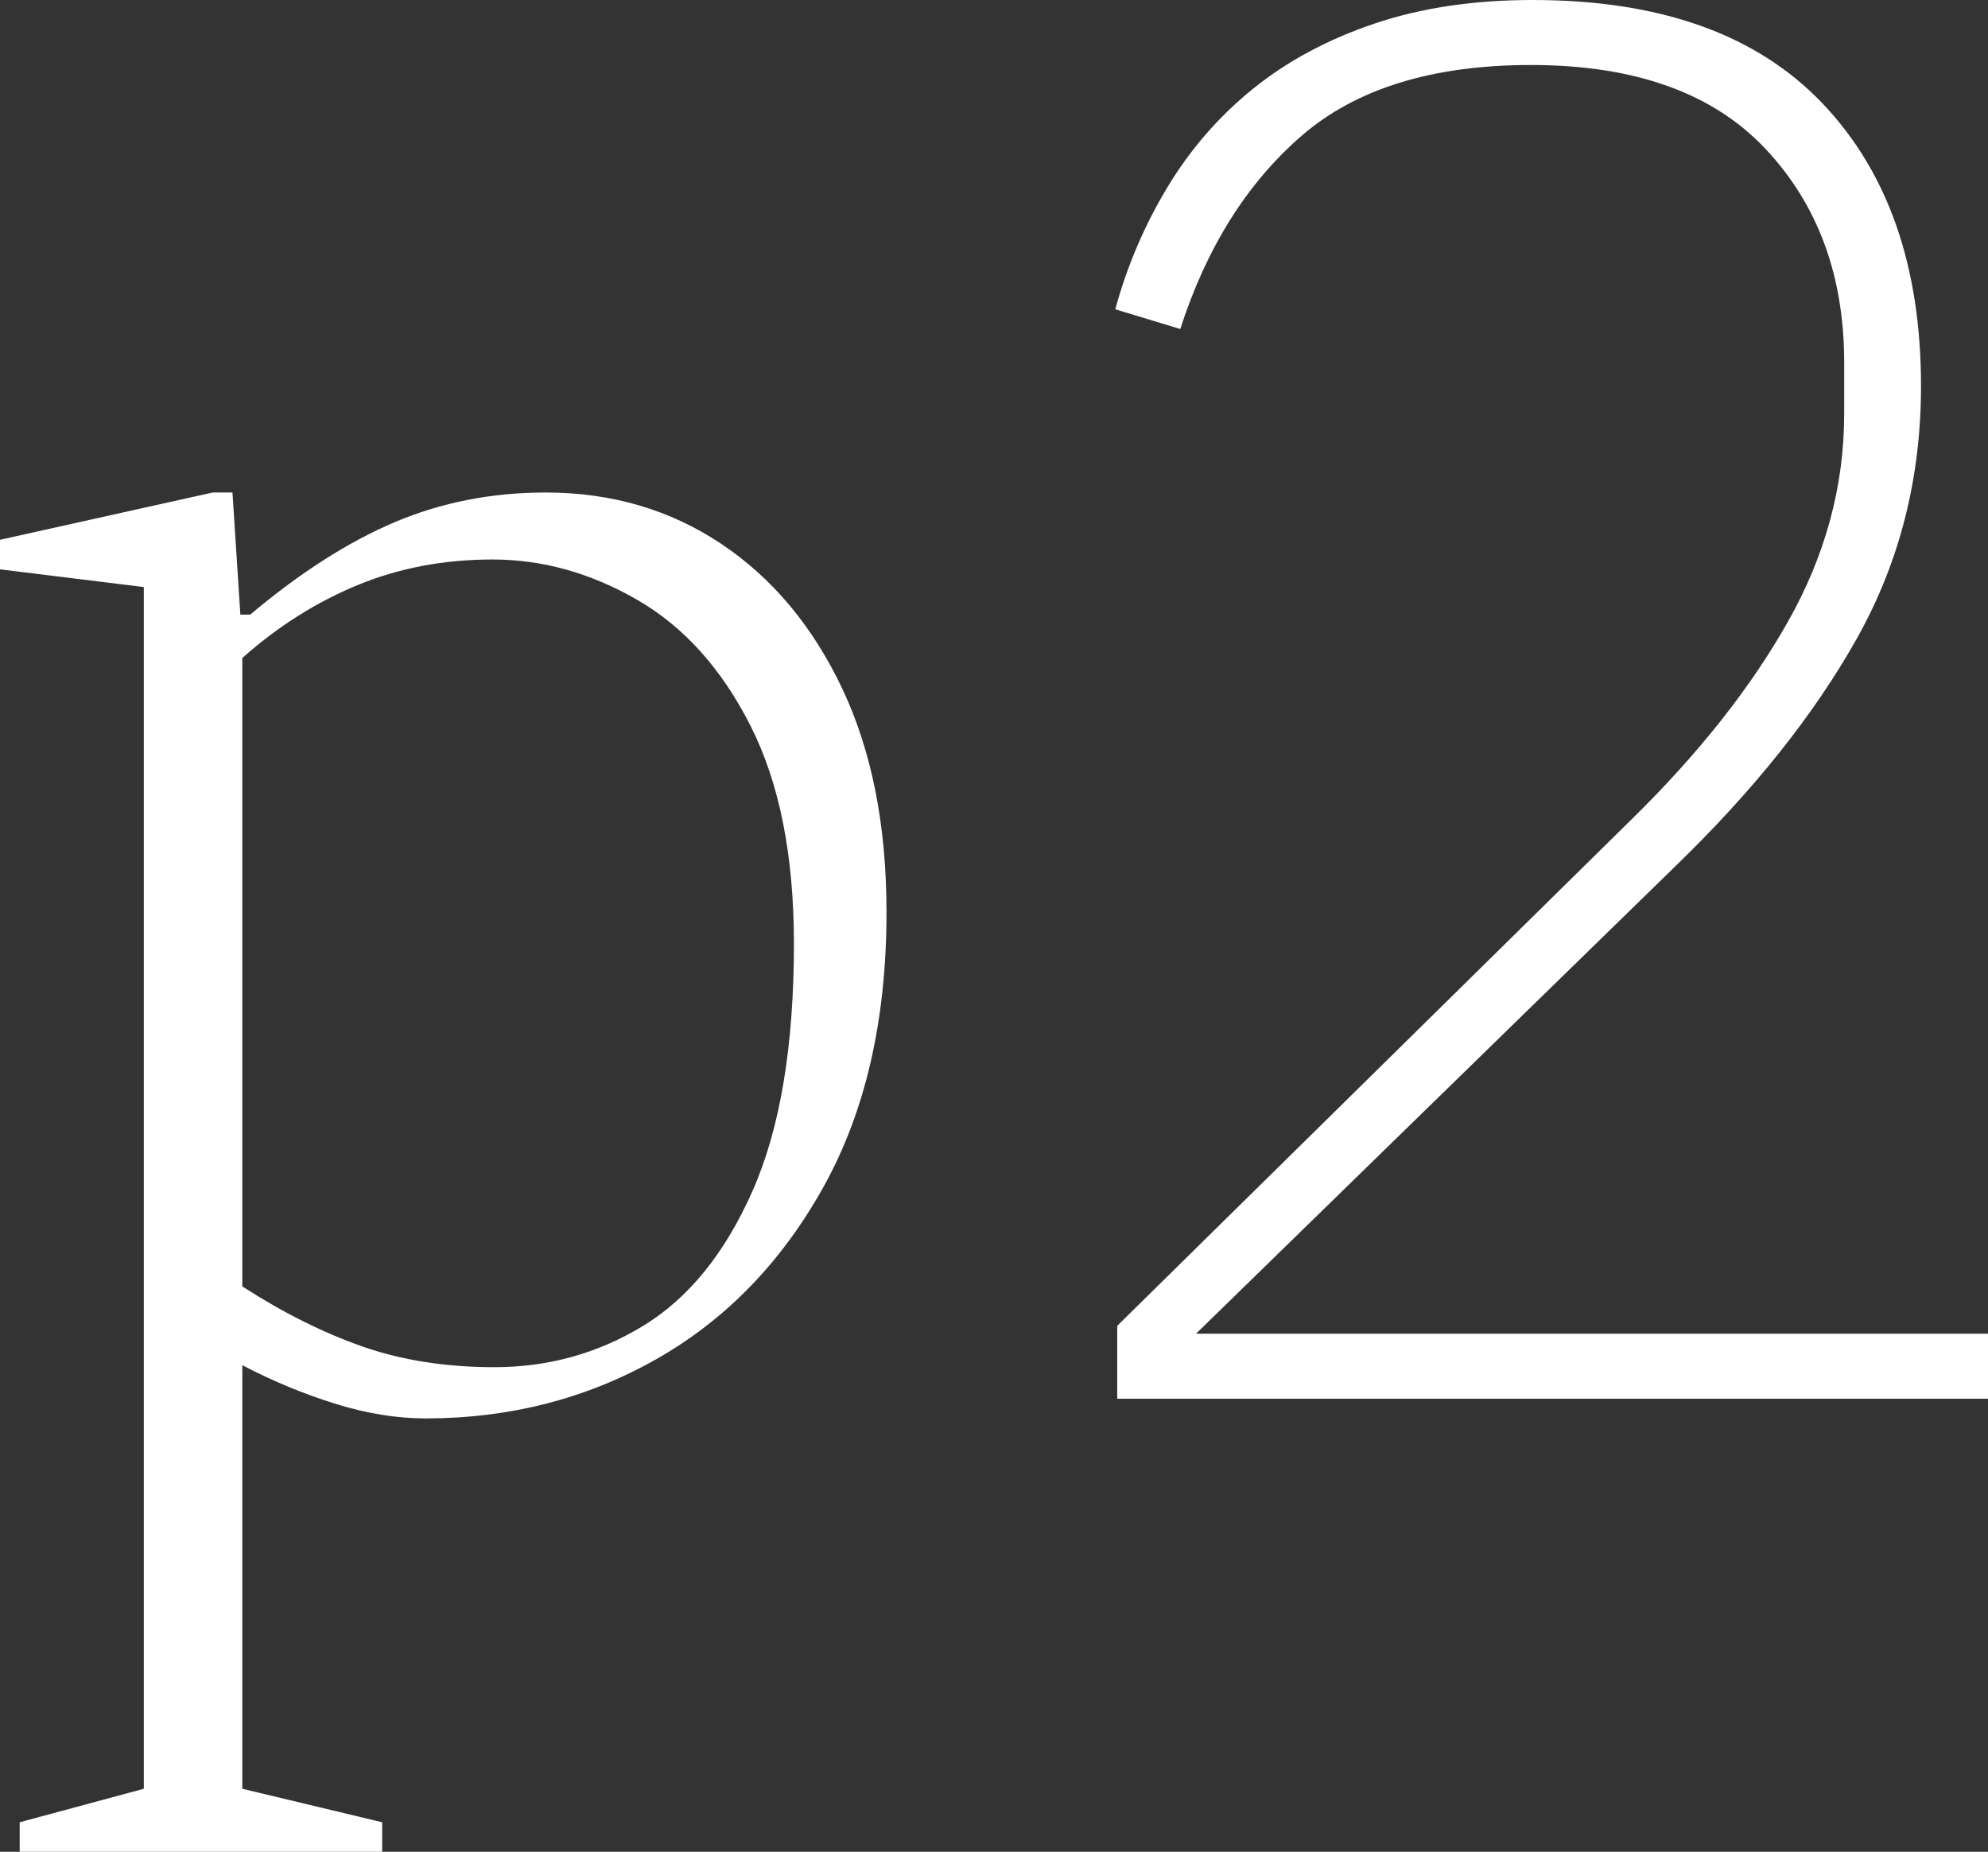 <svg width="73px" height="68px" viewBox="0 0 73 68" version="1.1">
    <rect x="0" y="0" width="73" height="68" fill="#333333" stroke="none"/>
    <g id="Artboard" stroke="none" stroke-width="1" fill="none" fill-rule="evenodd">
        <path d="M0.723,68 L0.723,66.915 L5.281,65.685 L5.281,21.557 L0,20.906 L0,19.821 L7.813,18.085 L8.536,18.085 L8.826,22.57 L9.187,22.57 C11.02,21.027 12.792,19.894 14.504,19.17 C16.216,18.447 18.061,18.085 20.038,18.085 C22.45,18.085 24.596,18.712 26.477,19.966 C28.358,21.22 29.841,22.992 30.926,25.283 C32.011,27.574 32.553,30.311 32.553,33.494 C32.553,37.448 31.782,40.812 30.238,43.585 C28.695,46.358 26.646,48.468 24.09,49.915 C21.533,51.362 18.712,52.085 15.626,52.085 C14.565,52.085 13.455,51.904 12.298,51.543 C11.14,51.181 10.007,50.711 8.898,50.132 L8.898,65.685 L14.034,66.915 L14.034,68 L0.723,68 Z M18.085,20.545 C16.301,20.545 14.649,20.858 13.13,21.485 C11.611,22.112 10.2,23.004 8.898,24.162 L8.898,47.238 C10.393,48.203 11.864,48.938 13.311,49.445 C14.758,49.951 16.373,50.204 18.158,50.204 C20.135,50.204 21.955,49.698 23.619,48.685 C25.283,47.672 26.621,46.021 27.634,43.73 C28.647,41.439 29.153,38.413 29.153,34.651 C29.153,31.42 28.623,28.755 27.562,26.657 C26.501,24.56 25.114,23.016 23.402,22.028 C21.69,21.039 19.918,20.545 18.085,20.545 Z M73,51.362 L41.025,51.362 L41.025,48.685 L59.906,30.094 C62.366,27.682 64.283,25.259 65.657,22.823 C67.032,20.388 67.719,17.844 67.719,15.191 L67.719,13.311 C67.719,10.128 66.755,7.511 64.825,5.462 C62.896,3.412 60.027,2.387 56.217,2.387 C52.6,2.387 49.791,3.255 47.789,4.991 C45.788,6.728 44.305,9.091 43.34,12.081 L40.953,11.357 C41.387,9.766 42.026,8.271 42.87,6.872 C43.714,5.474 44.763,4.268 46.017,3.255 C47.271,2.243 48.754,1.447 50.466,0.868 C52.178,0.289 54.119,0 56.289,0 C60.967,0 64.512,1.266 66.923,3.798 C69.335,6.33 70.54,9.79 70.54,14.179 C70.54,17.555 69.757,20.641 68.189,23.438 C66.622,26.235 64.391,29.033 61.498,31.83 L43.919,48.974 L73,48.974 L73,51.362 Z" id="p2" fill="#fff"></path>
    </g>
</svg>